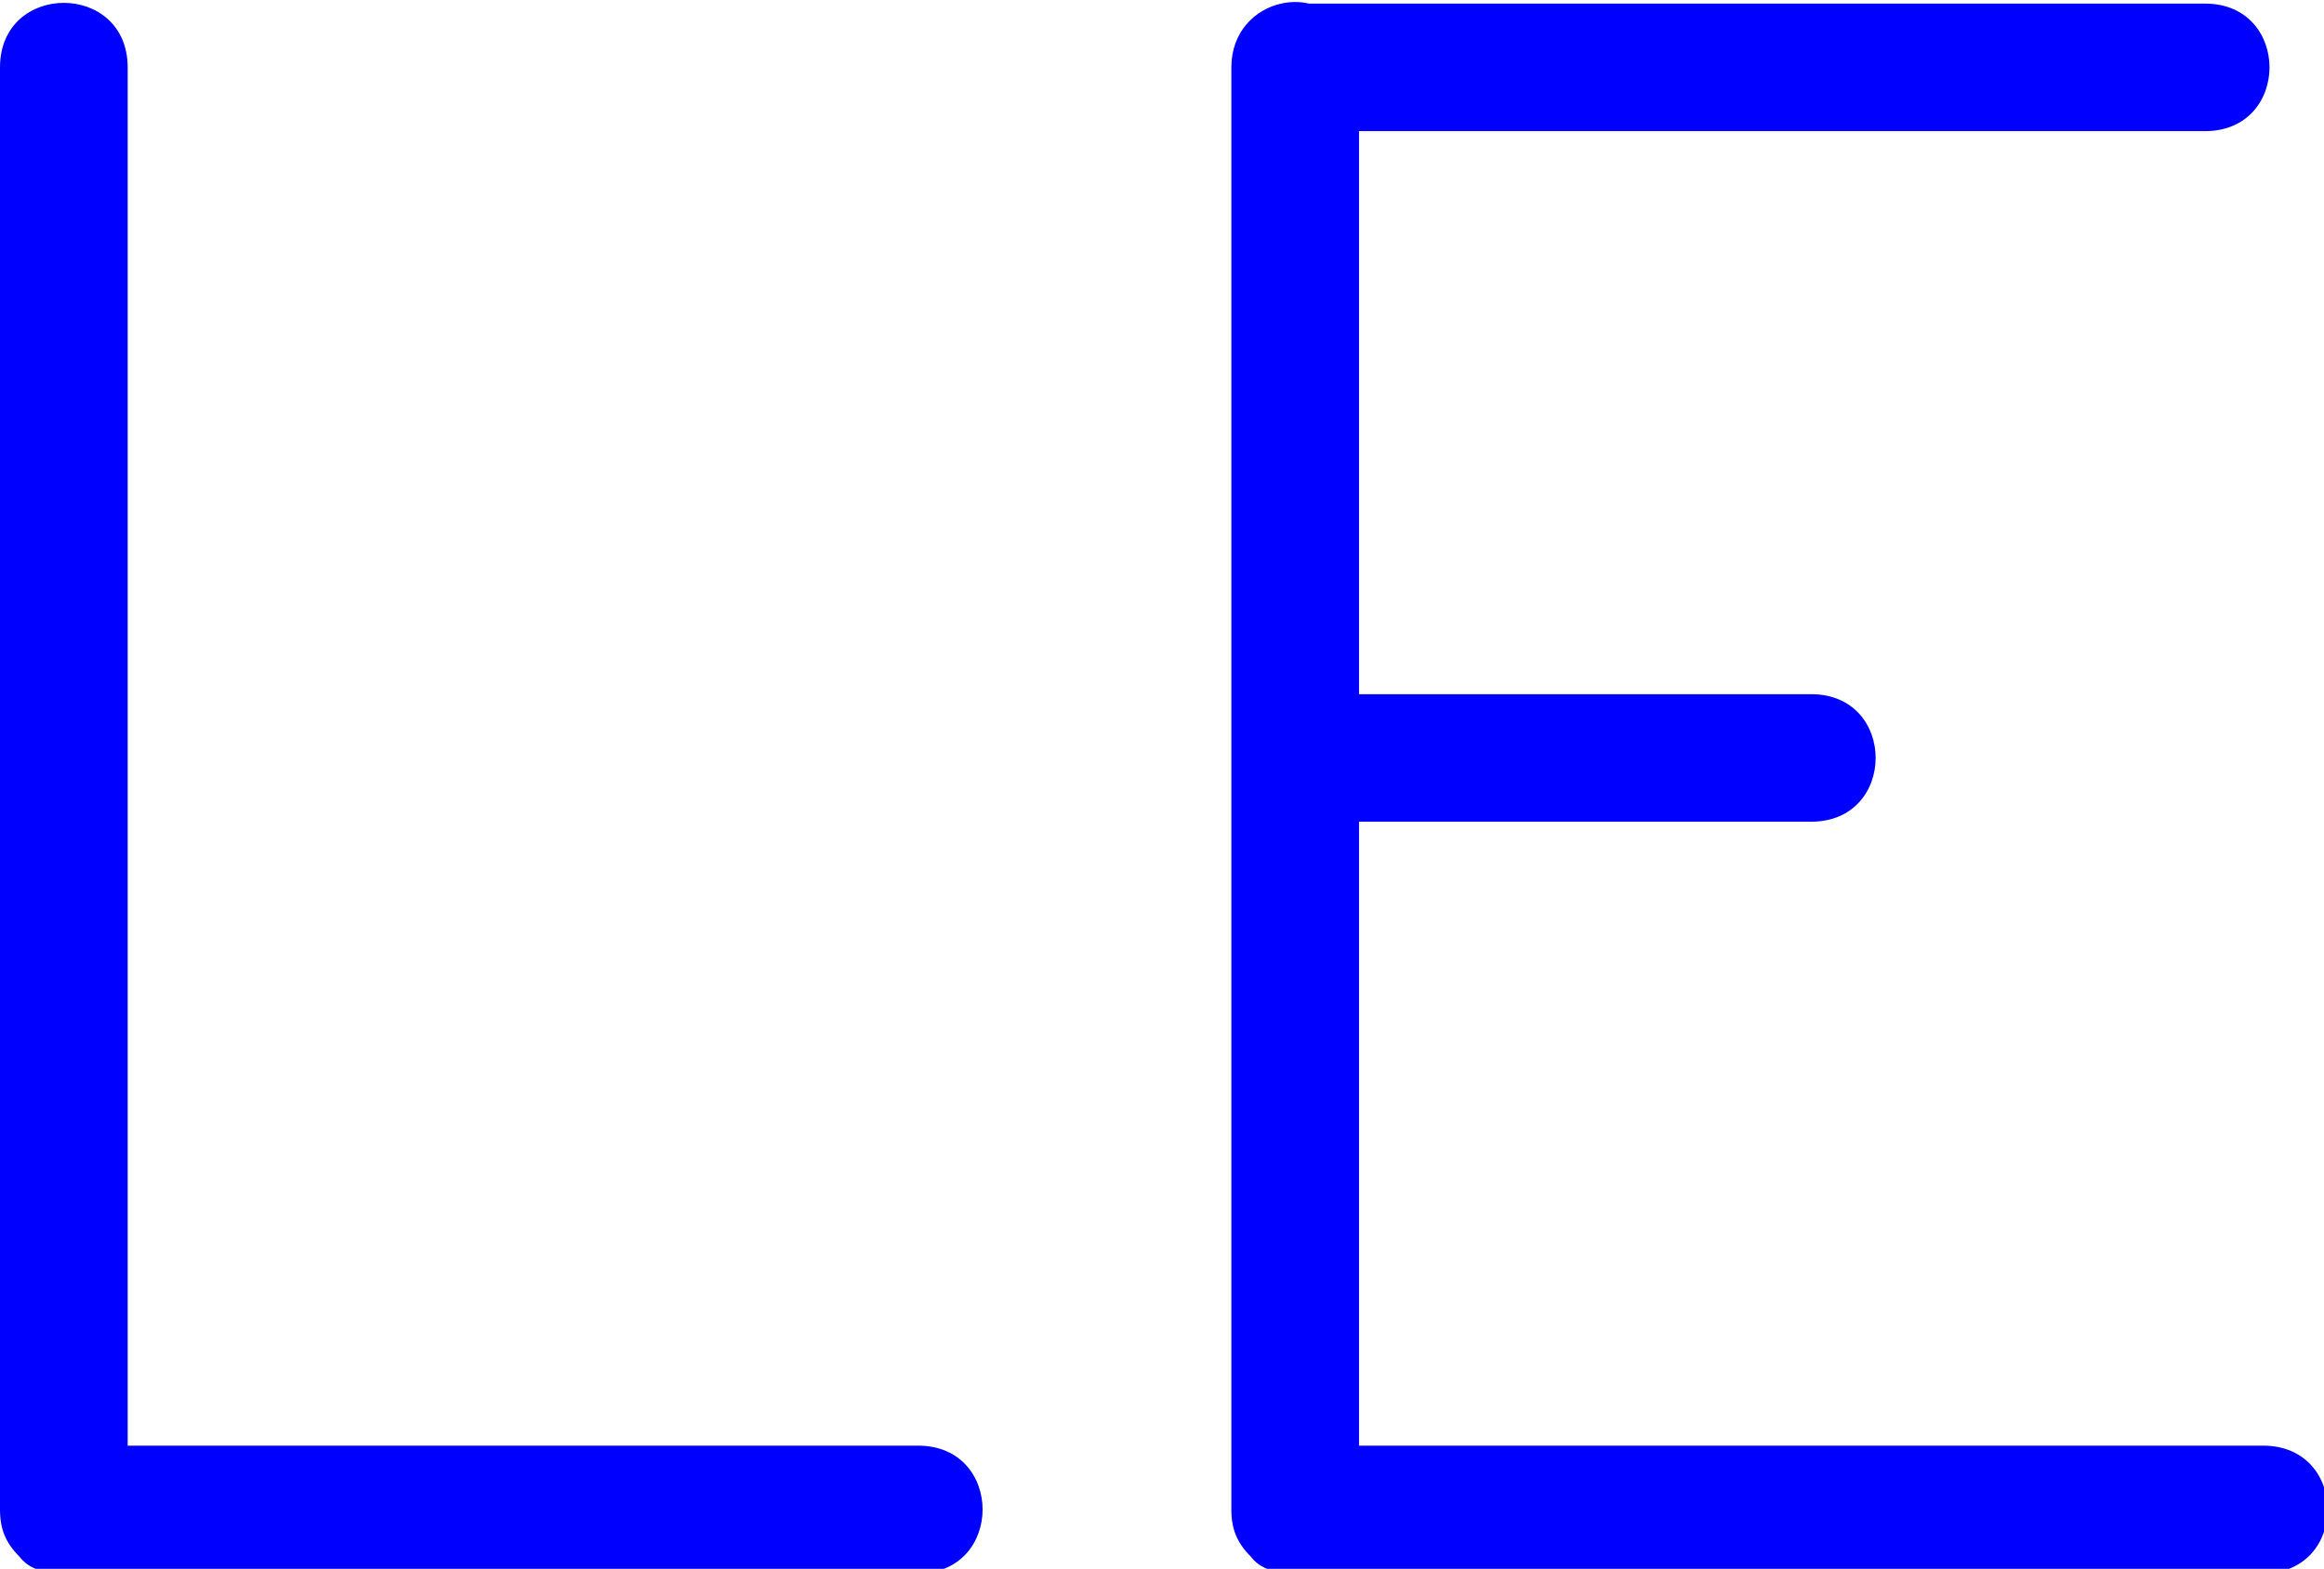<svg width="23.504" height="15.868" version="1.1" viewBox="0 0 6.219 4.198" xmlns="http://www.w3.org/2000/svg">
	<g transform="matrix(.75 0 0 .75 -16.734 -127.63)" fill="#00f">
		<path transform="matrix(.265 0 0 .265 22.312 170.18)" d="m0.859 0.012c-0.43 0-0.859 0.29-0.859 0.869v19.418c0 0.262 0.074 0.448 0.262 0.635 0.112 0.149 0.299 0.225 0.598 0.225h11.502c1.157 0 1.157-1.719 0-1.719h-10.643v-18.559c0-0.579-0.43-0.869-0.859-0.869zm16.398 0.008c-0.362 0.077-0.678 0.385-0.678 0.861v19.418c0 0.262 0.075 0.448 0.262 0.635 0.112 0.149 0.299 0.225 0.598 0.225h13.033c1.157 0 1.157-1.719 0-1.719h-12.174v-8.402h6.088c1.157 0 1.157-1.717 0-1.717h-6.088v-7.582h11.391c1.157 0 1.157-1.717 0-1.717h-12.064c-0.121-0.028-0.246-0.028-0.367-0.002z" fill="#00f"/>
	</g>
</svg>
